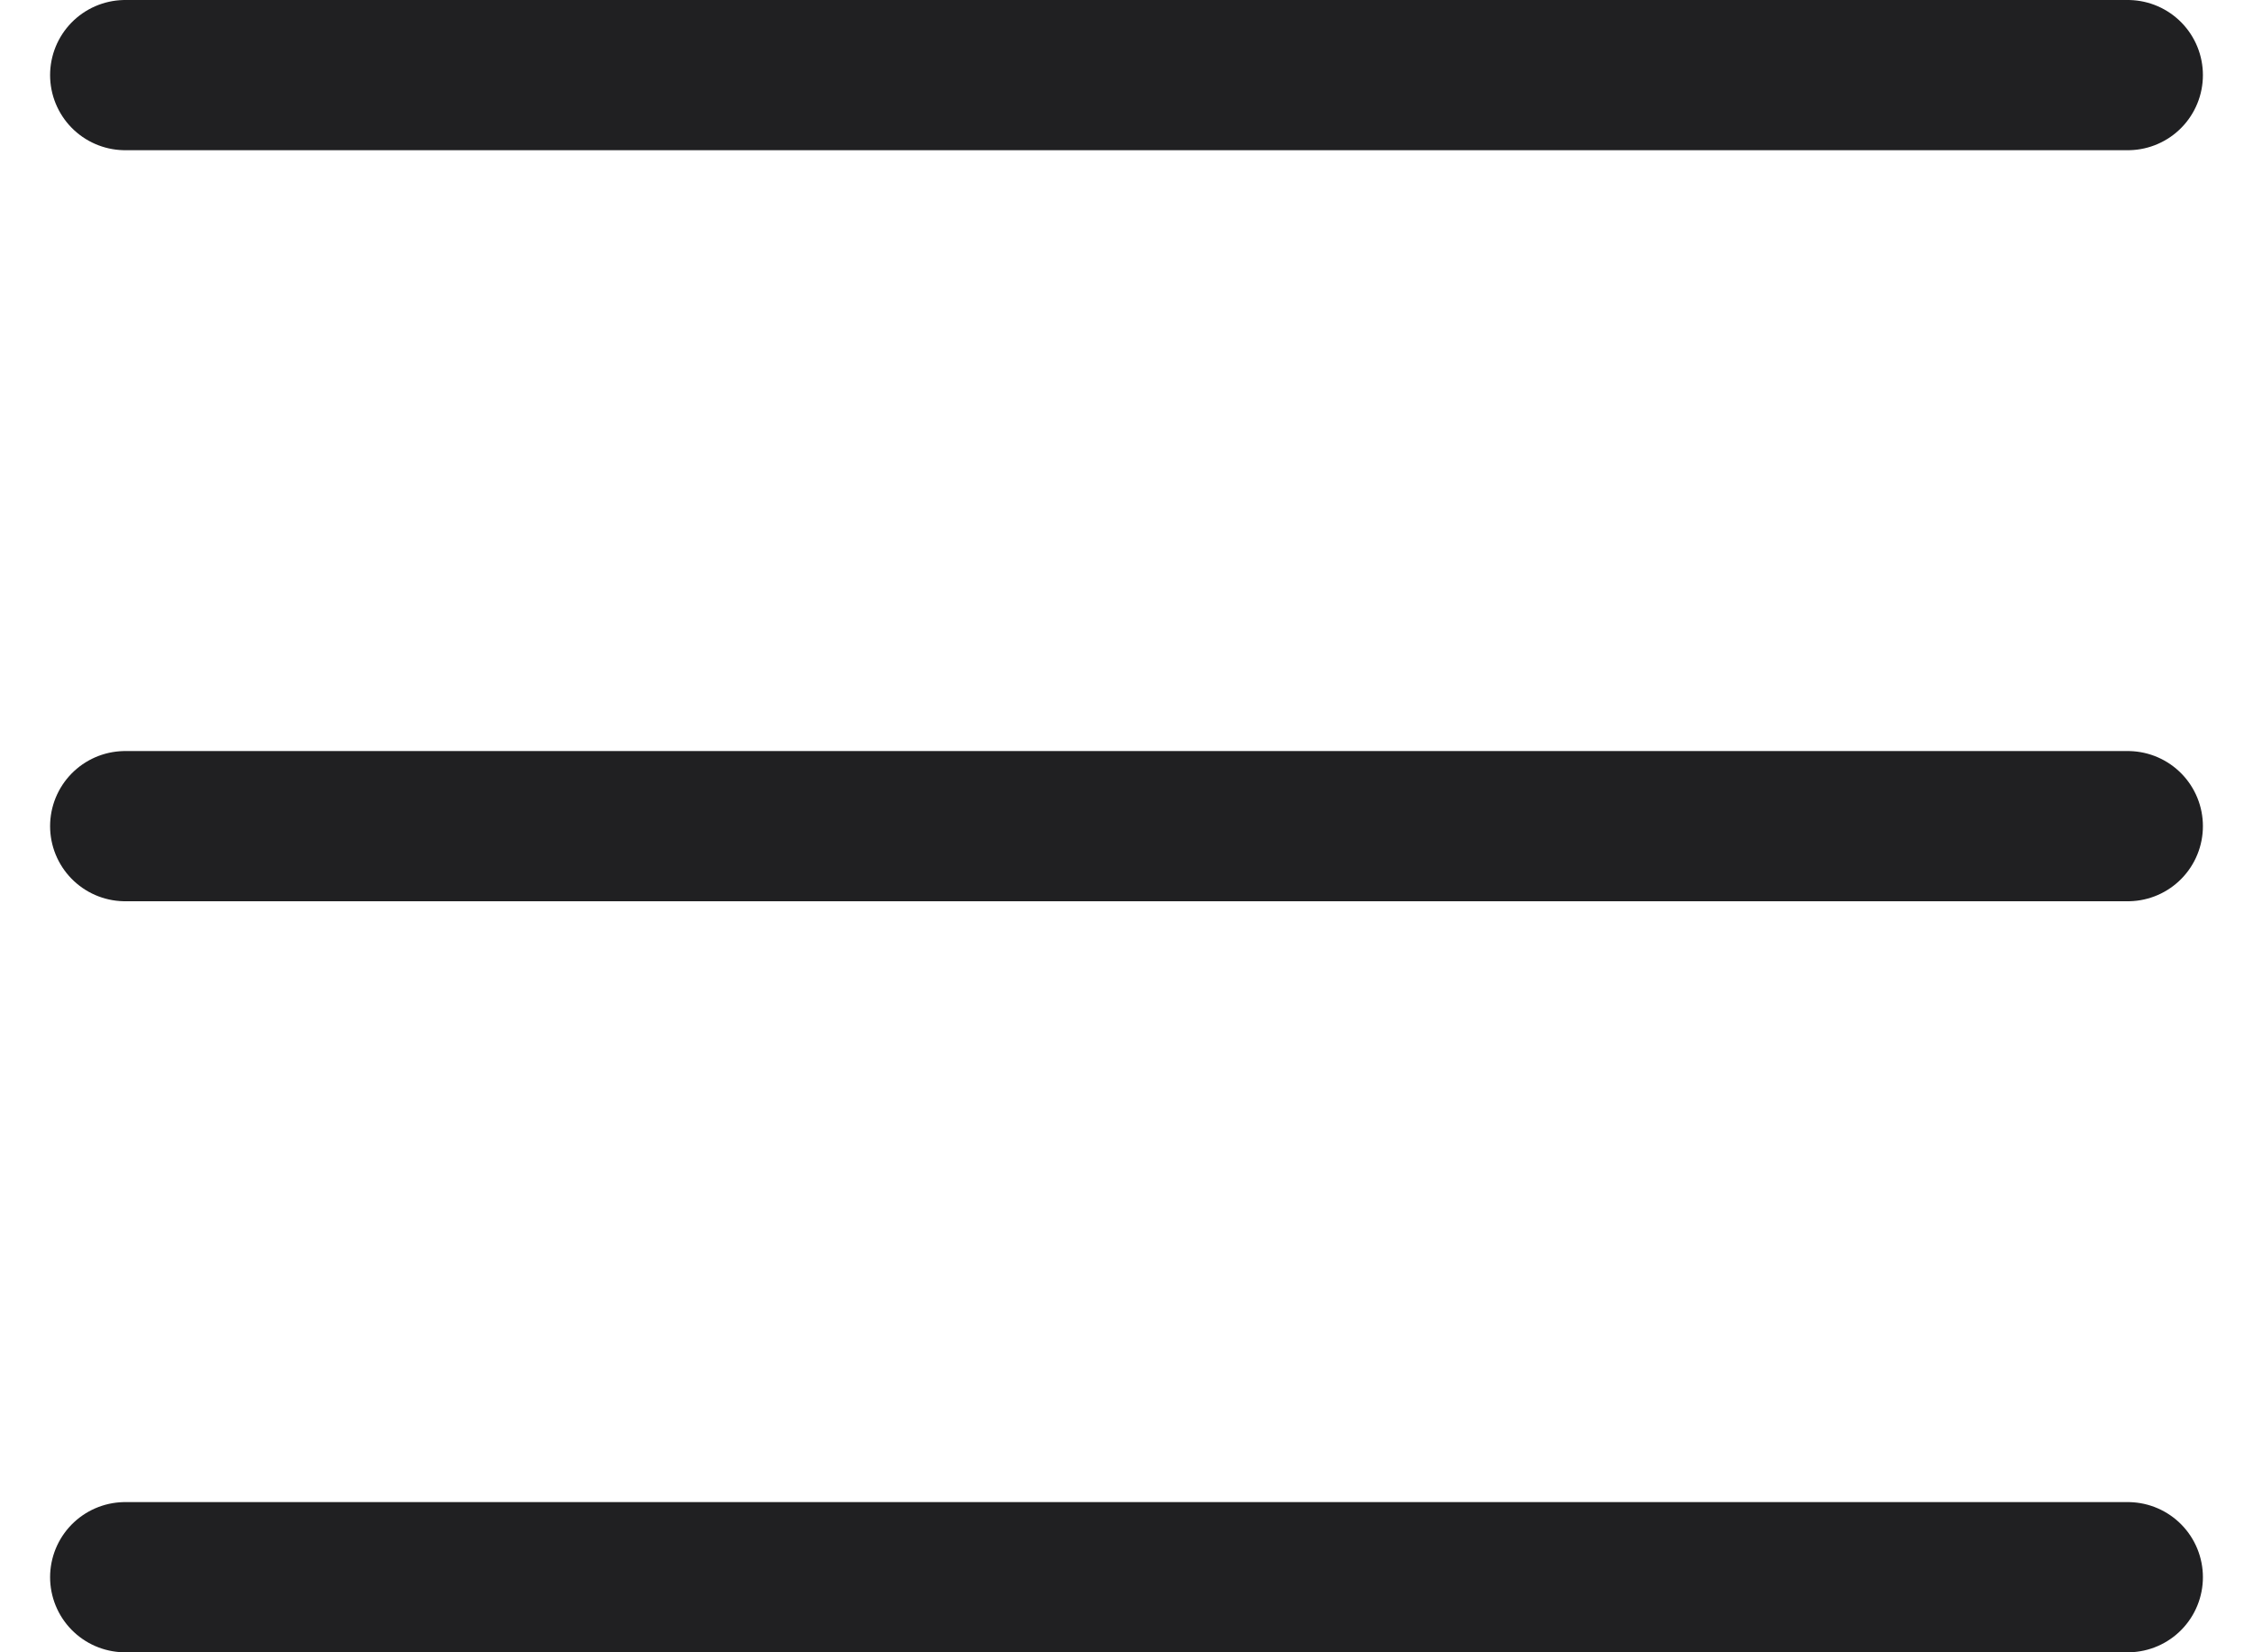 <svg width="30" height="22" viewBox="0 0 30 22" fill="none" xmlns="http://www.w3.org/2000/svg">
<path d="M1.667 1H28.333M1.667 11H28.333M1.667 21H28.333" stroke="#202022" stroke-width="2" stroke-linecap="round" stroke-linejoin="round"/>
</svg>
